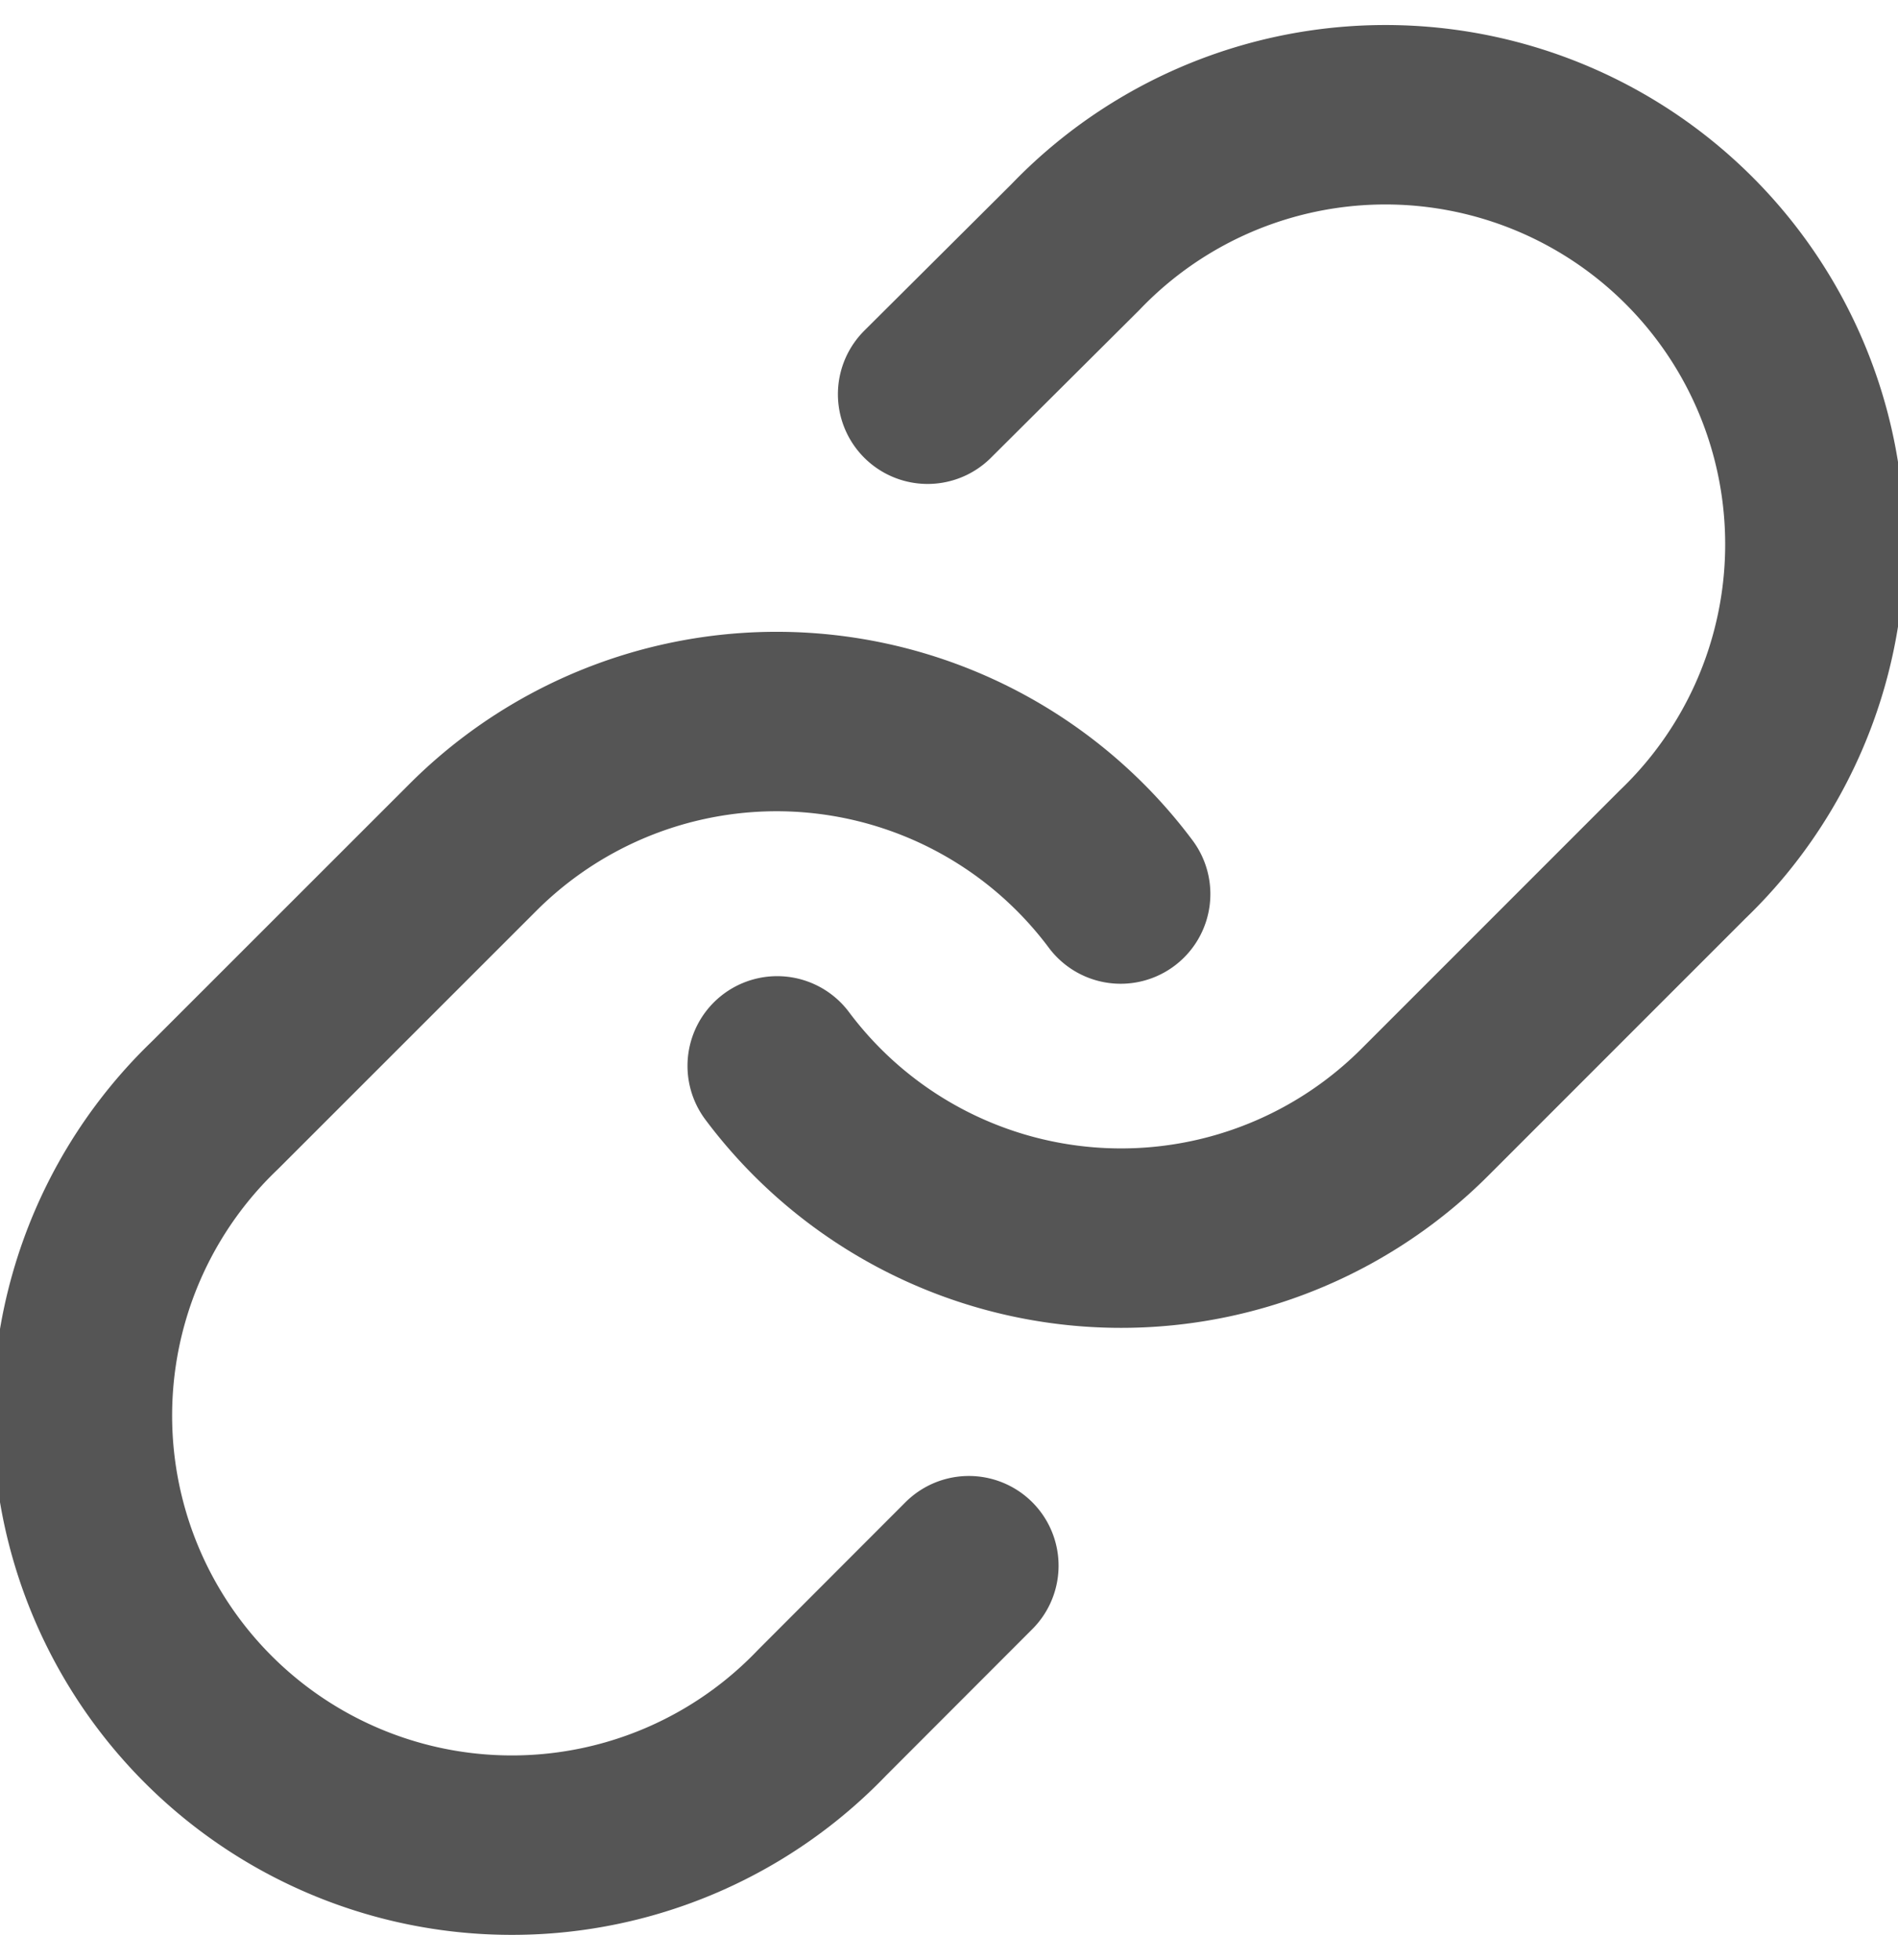 <svg xmlns="http://www.w3.org/2000/svg" width="13.754" height="14.198" viewBox="0 0 13.754 14.198"><defs><style>.a{fill:none;stroke:#555;stroke-linecap:round;stroke-linejoin:round;stroke-width:1.3px;}</style></defs><g transform="translate(0.65 -2.129)"><path class="a" d="M15,9.851a3.112,3.112,0,0,0,4.693.336L21.56,8.32a3.112,3.112,0,1,0-4.4-4.4l-1.07,1.065" transform="translate(-10.018)"/><path class="a" d="M10.464,14.74A3.112,3.112,0,0,0,5.772,14.4L3.9,16.271a3.112,3.112,0,1,0,4.4,4.4l1.064-1.065" transform="translate(-2.993 -6.134)"/></g></svg>